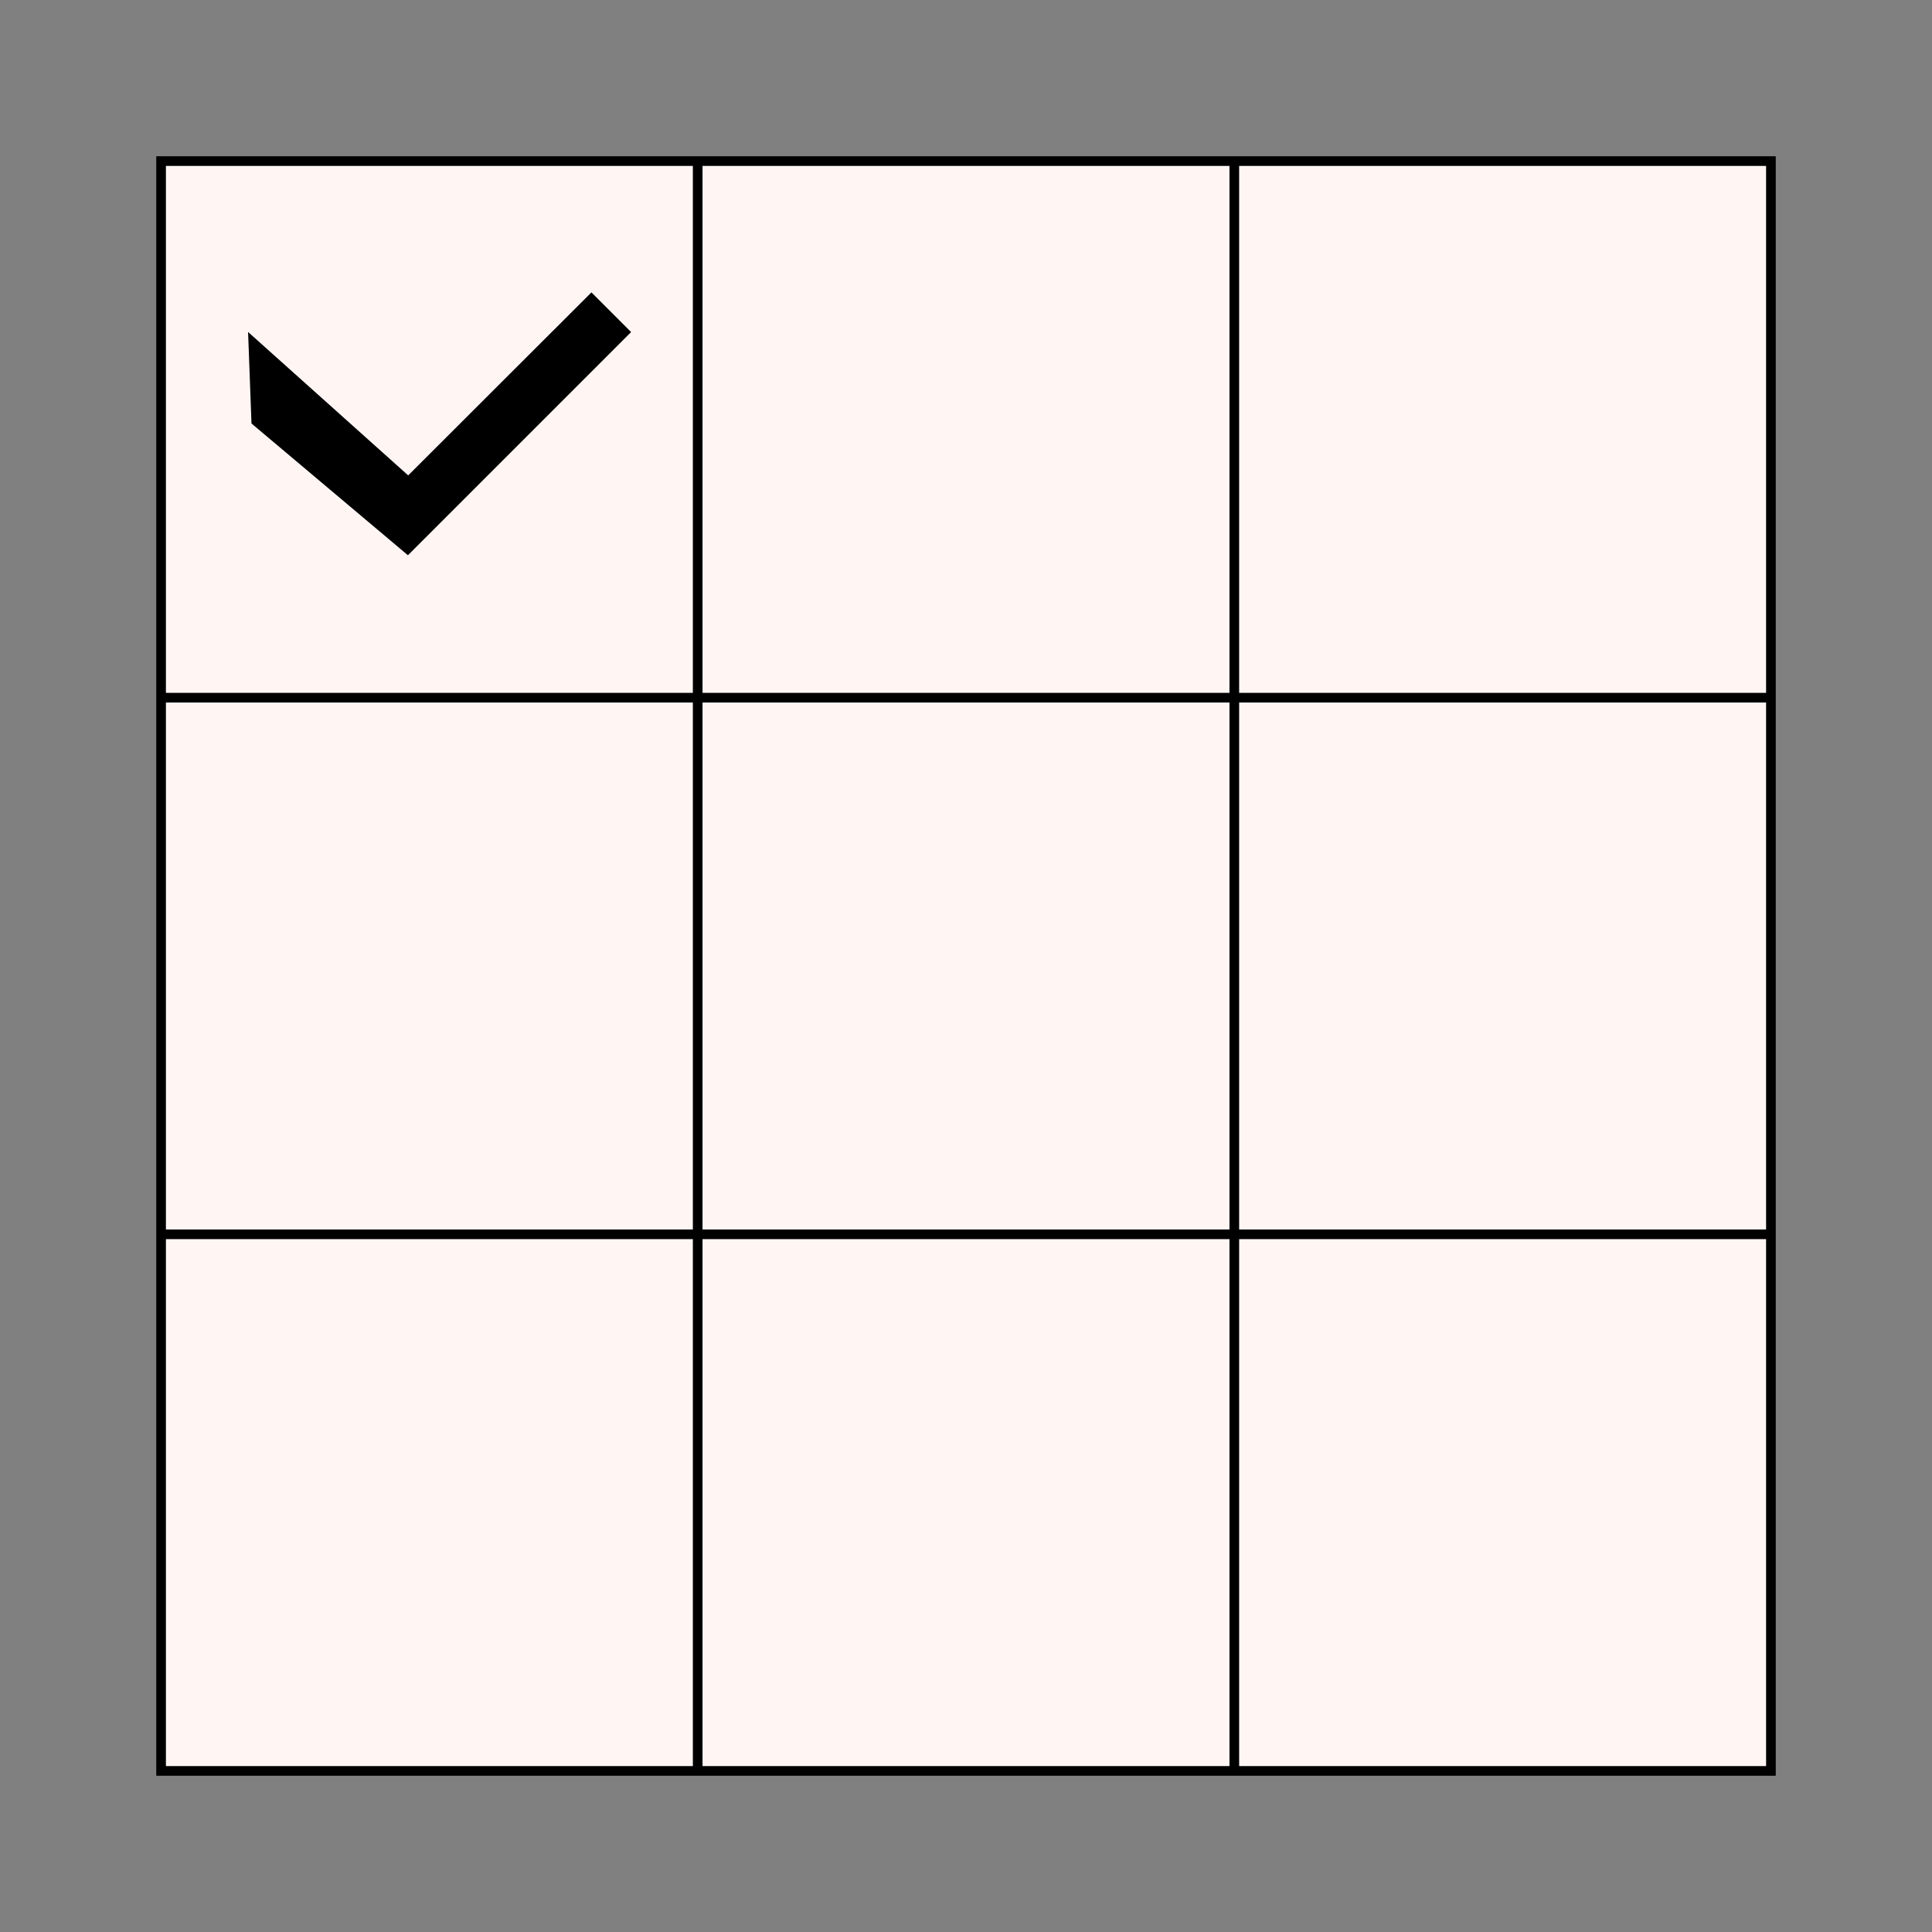 <?xml version="1.0" encoding="utf-8"?>
<!-- Generator: Adobe Illustrator 28.4.1, SVG Export Plug-In . SVG Version: 6.00 Build 0)  -->
<svg version="1.1" id="Layer_1" xmlns="http://www.w3.org/2000/svg" xmlns:xlink="http://www.w3.org/1999/xlink" x="0px" y="0px"
	 viewBox="0 0 800 800" style="enable-background:new 0 0 800 800;" xml:space="preserve">
<rect x="0" y="0" width="800" height="800" fill="#808080" stroke="none"/>
<style type="text/css">
	.st0{fill:#FFF6F4;stroke:#000000;stroke-width:4;stroke-miterlimit:10;}
	.st1{fill:#000000;stroke:#000000;stroke-width:4;stroke-miterlimit:10;}
</style>
<g>
	<rect x="66.7" y="66.7" class="st0" width="666.6" height="666.6"/>
	<line class="st0" x1="66.7" y1="511.1" x2="733.3" y2="511.1"/>
	<line class="st0" x1="66.7" y1="288.9" x2="733.3" y2="288.9"/>
	<line class="st0" x1="511.1" y1="66.7" x2="511.1" y2="733.3"/>
	<line class="st0" x1="288.9" y1="66.7" x2="288.9" y2="733.3"/>
</g>
<polygon class="st1" points="106.1,174.4 168.8,227.2 258.5,137.5 244.9,123.9 169.1,199.6 104.9,142.1 "/>
</svg>
